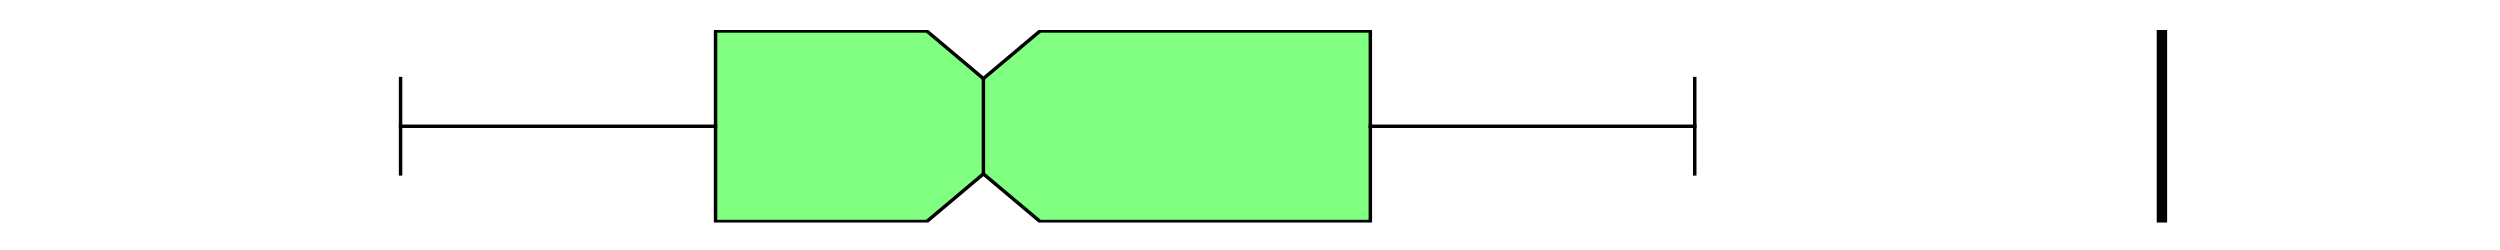 <?xml version="1.0" encoding="utf-8" standalone="no"?>
<!DOCTYPE svg PUBLIC "-//W3C//DTD SVG 1.1//EN"
  "http://www.w3.org/Graphics/SVG/1.1/DTD/svg11.dtd">
<svg xmlns:xlink="http://www.w3.org/1999/xlink" width="720pt" height="72pt" viewBox="0 0 720 72" xmlns="http://www.w3.org/2000/svg" version="1.1">
 <defs>
  <style type="text/css">*{stroke-linejoin: round; stroke-linecap: butt}</style>
 </defs>
 <g id="figure_1">
  <g id="patch_1">
   <path d="M 0 72 
L 720 72 
L 720 0 
L 0 0 
z
" style="fill: #ffffff"/>
  </g>
  <g id="axes_1">
   <g id="patch_2">
    <path d="M 90 64.08 
L 648 64.08 
L 648 8.64 
L 90 8.64 
z
" style="fill: #ffffff"/>
   </g>
   <g id="matplotlib.axis_1"/>
   <g id="matplotlib.axis_2"/>
   <g id="patch_3">
    <path d="M 206.08 63.803 
L 206.08 8.917 
L 266.898 8.917 
L 283.22 22.639 
L 299.543 8.917 
L 394.655 8.917 
L 394.655 63.803 
L 299.543 63.803 
L 283.22 50.081 
L 266.898 63.803 
L 206.08 63.803 
z
" clip-path="url(#p31b0553a40)" style="fill: #80ff80; stroke: #000000; stroke-linejoin: miter"/>
   </g>
   <g id="line2d_1">
    <path d="M 206.08 36.36 
L 115.364 36.36 
" clip-path="url(#p31b0553a40)" style="fill: none; stroke: #000000; stroke-linecap: square"/>
   </g>
   <g id="line2d_2">
    <path d="M 394.655 36.36 
L 488.087 36.36 
" clip-path="url(#p31b0553a40)" style="fill: none; stroke: #000000; stroke-linecap: square"/>
   </g>
   <g id="line2d_3">
    <path d="M 115.364 50.081 
L 115.364 22.639 
" clip-path="url(#p31b0553a40)" style="fill: none; stroke: #000000; stroke-linecap: square"/>
   </g>
   <g id="line2d_4">
    <path d="M 488.087 50.081 
L 488.087 22.639 
" clip-path="url(#p31b0553a40)" style="fill: none; stroke: #000000; stroke-linecap: square"/>
   </g>
   <g id="line2d_5">
    <path d="M 622.636 64.08 
L 622.636 -1 
" clip-path="url(#p31b0553a40)" style="fill: none; stroke: #000000; stroke-width: 3; stroke-linecap: square"/>
   </g>
   <g id="line2d_6">
    <path d="M 283.22 50.081 
L 283.22 22.639 
" clip-path="url(#p31b0553a40)" style="fill: none; stroke: #000000; stroke-linecap: square"/>
   </g>
  </g>
 </g>
 <defs>
  <clipPath id="p31b0553a40">
   <rect x="90" y="8.64" width="558" height="55.44"/>
  </clipPath>
 </defs>
</svg>
